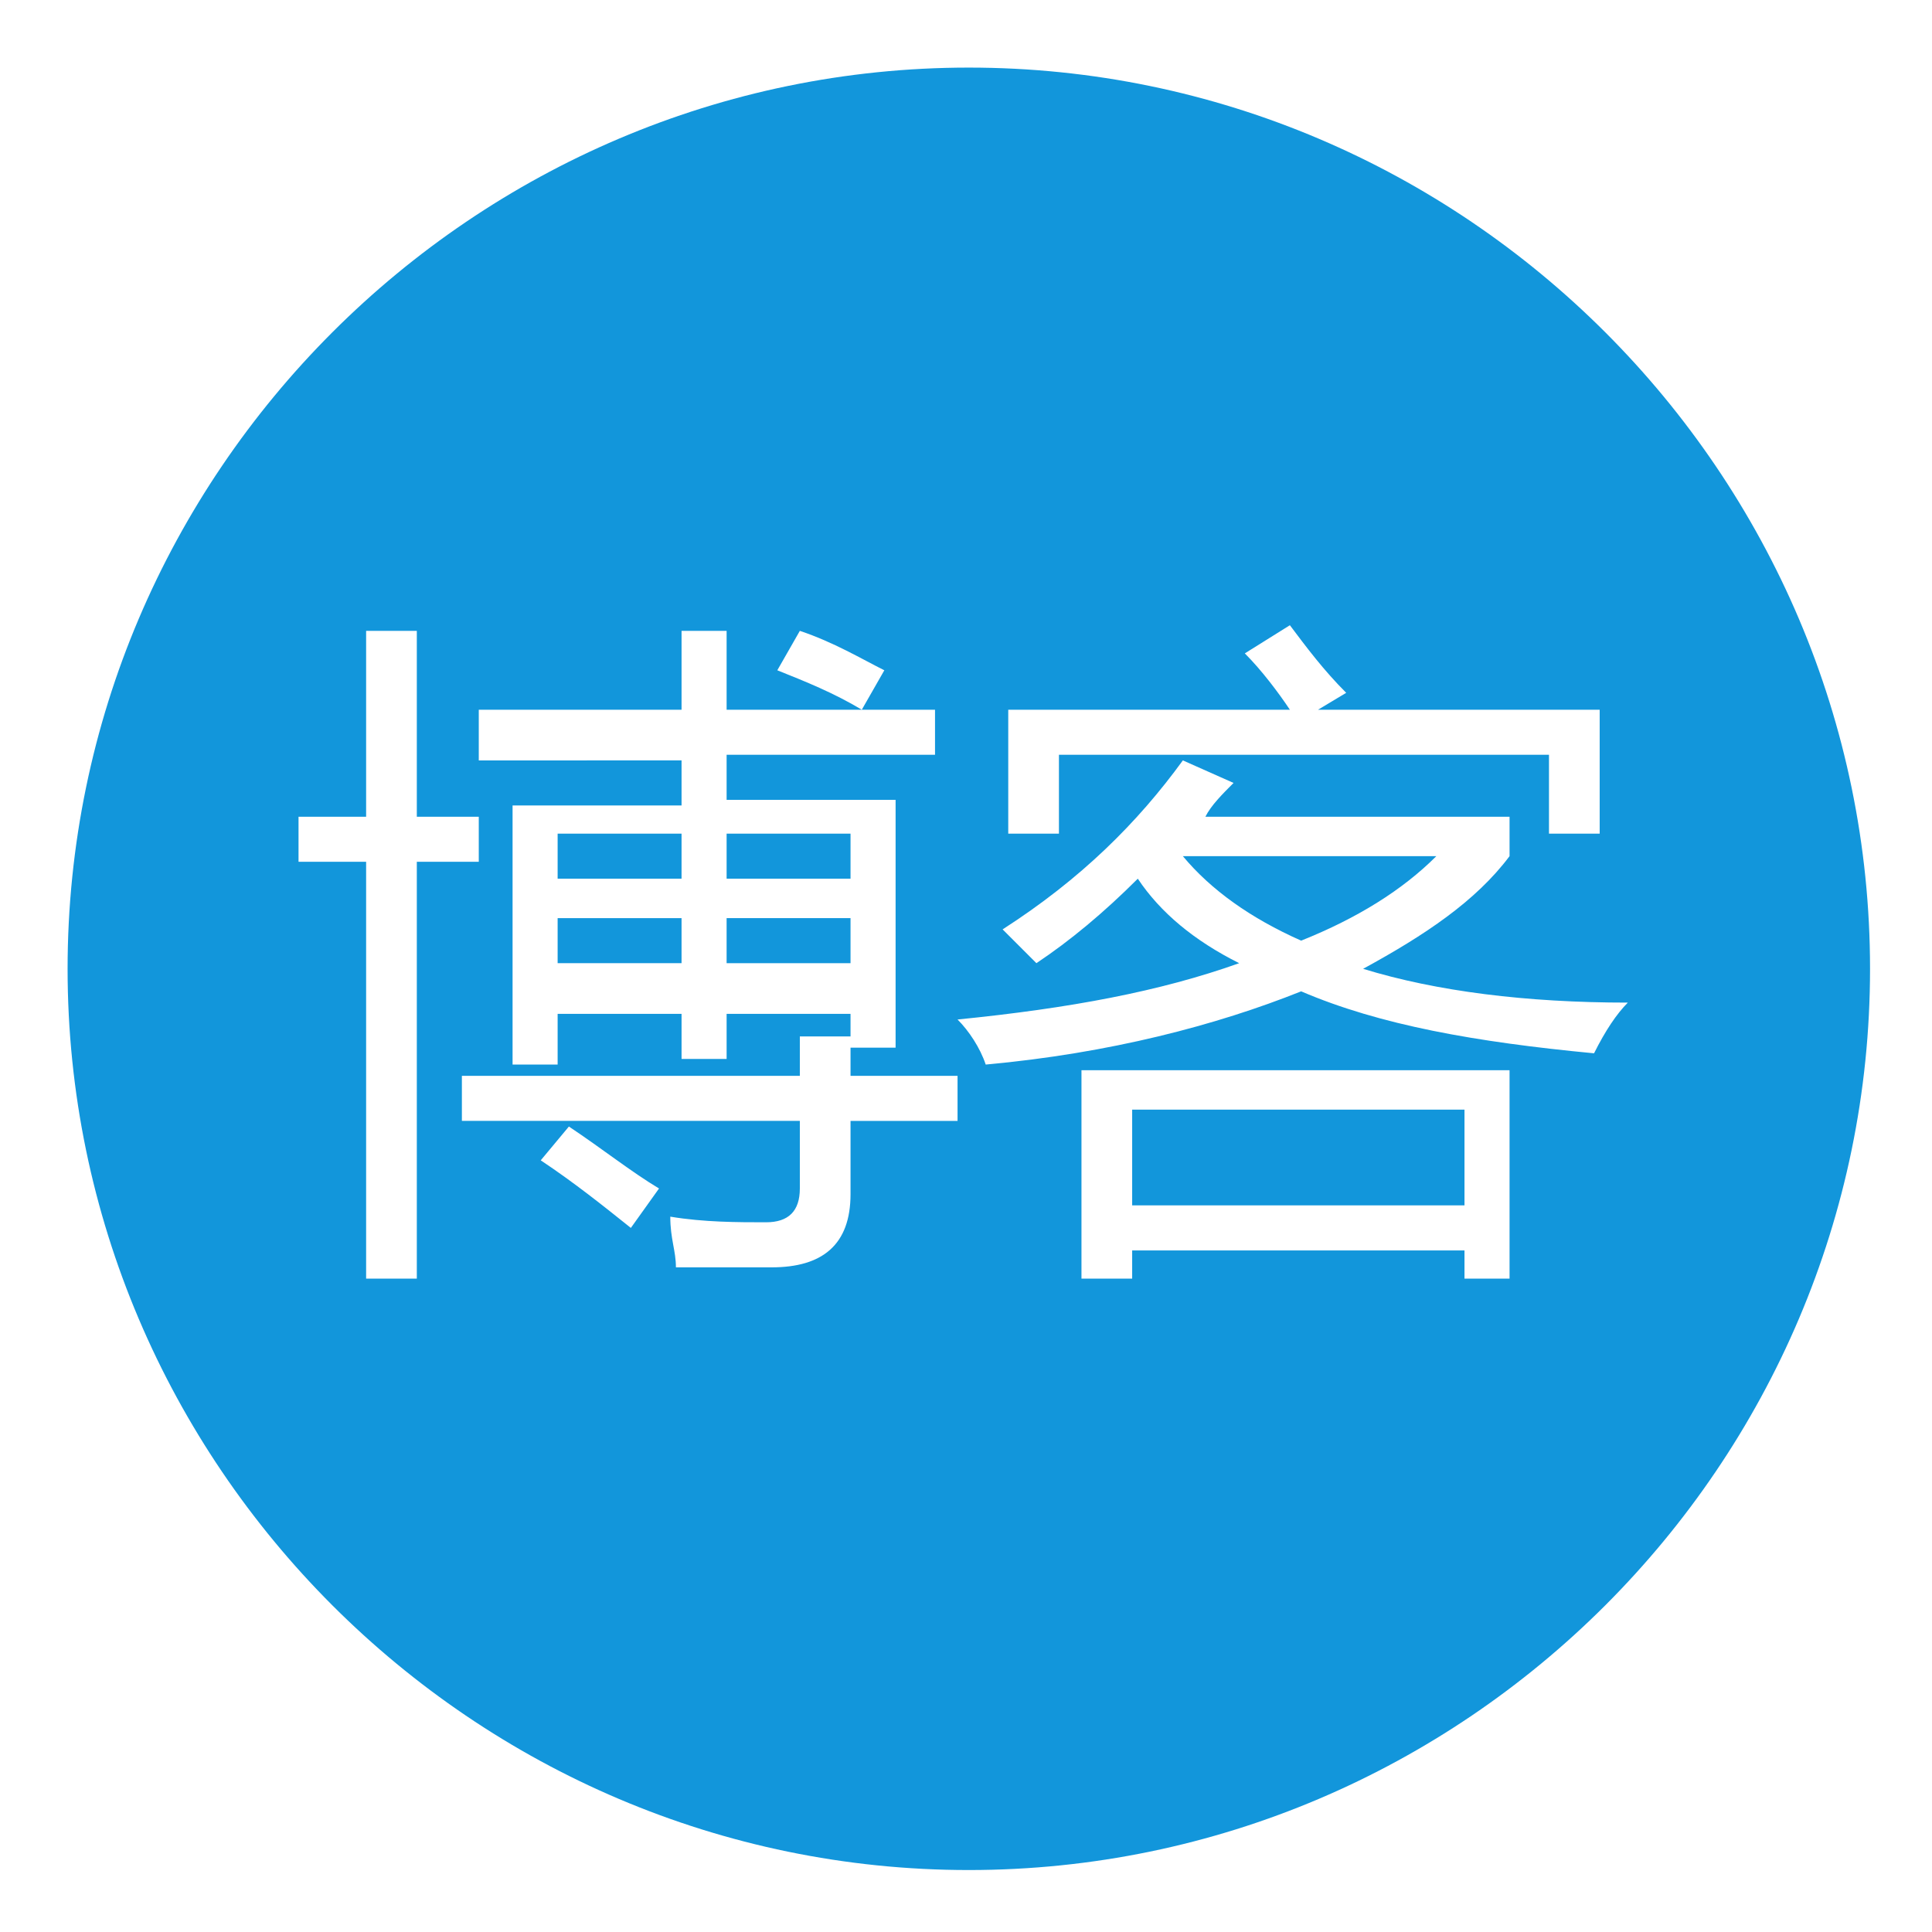 <?xml version="1.0" standalone="no"?><!DOCTYPE svg PUBLIC "-//W3C//DTD SVG 1.1//EN" "http://www.w3.org/Graphics/SVG/1.1/DTD/svg11.dtd"><svg t="1685764497109" class="icon" viewBox="0 0 1024 1024" version="1.1" xmlns="http://www.w3.org/2000/svg" p-id="5344" xmlns:xlink="http://www.w3.org/1999/xlink" width="200" height="200"><path d="M600.07 588.128H776.21v50.752h-176.14zM295.557 441.843h65.679v23.883H295.557zM295.557 486.624h65.679v23.883H295.557zM626.939 453.784c14.927 17.913 35.825 32.84 62.694 44.781 29.854-11.942 53.738-26.869 71.65-44.781H626.939zM385.12 441.843h65.679v23.883h-65.679z" fill="#1296db" p-id="5345"></path><path d="M513.493 35.825c-262.717 0-477.668 214.95-477.668 477.668s214.95 477.668 477.668 477.668 477.668-214.95 477.668-477.668-214.95-477.668-477.668-477.668z m17.913 340.338h152.257c-5.971-8.956-14.927-20.898-23.883-29.854l23.883-14.927c8.956 11.942 17.913 23.883 29.854 35.825l-14.927 8.956h149.271v65.679h-26.869v-41.796h-259.732v41.796h-26.869v-65.679z m-107.475-41.796c17.913 5.971 32.84 14.927 44.781 20.898l-11.942 20.898c-14.927-8.956-29.854-14.927-44.781-20.898l11.942-20.898z m-170.169 41.796h107.475v-41.796h23.883v41.796h110.461v23.883h-110.461v23.883h89.563v131.359h-23.883V537.376h-65.679v23.883h-23.883V537.376H295.557v26.869h-23.883v-137.329h89.563v-23.883H253.761v-26.869zM220.921 677.691h-26.869v-220.921H158.227v-23.883h35.825v-98.519h26.869v98.519h32.84v23.883H220.921v220.921z m113.446-26.869c-14.927-11.942-29.854-23.883-47.767-35.825l14.927-17.913c17.913 11.942 32.84 23.883 47.767 32.84l-14.927 20.898z m173.155-56.723h-56.723v38.81c0 26.869-14.927 38.81-41.796 38.81H358.251c0-8.956-2.985-14.927-2.985-26.869 17.913 2.985 35.825 2.985 50.752 2.985 11.942 0 17.913-5.971 17.913-17.913v-35.825h-179.125v-23.883h179.125v-20.898h26.869v20.898H507.522v23.883z m292.571 83.592H776.21v-14.927h-176.14v14.927h-26.869V567.23h226.892v110.461z m44.781-119.417c-62.694-5.971-113.446-14.927-155.242-32.84-44.781 17.913-101.504 32.84-167.184 38.81-2.985-8.956-8.956-17.913-14.927-23.883 59.708-5.971 107.475-14.927 149.271-29.854-23.883-11.942-41.796-26.869-53.738-44.781-17.913 17.913-35.825 32.84-53.738 44.781l-17.913-17.913c41.796-26.869 71.65-56.723 95.534-89.563l26.869 11.942c-5.971 5.971-11.942 11.942-14.927 17.913h161.213v20.898c-17.913 23.883-44.781 41.796-77.621 59.708 38.81 11.942 86.577 17.913 140.315 17.913-5.971 5.971-11.942 14.927-17.913 26.869z" fill="#1296db" p-id="5346"></path><path d="M385.12 486.624h65.679v23.883h-65.679z" fill="#1296db" p-id="5347"></path></svg>